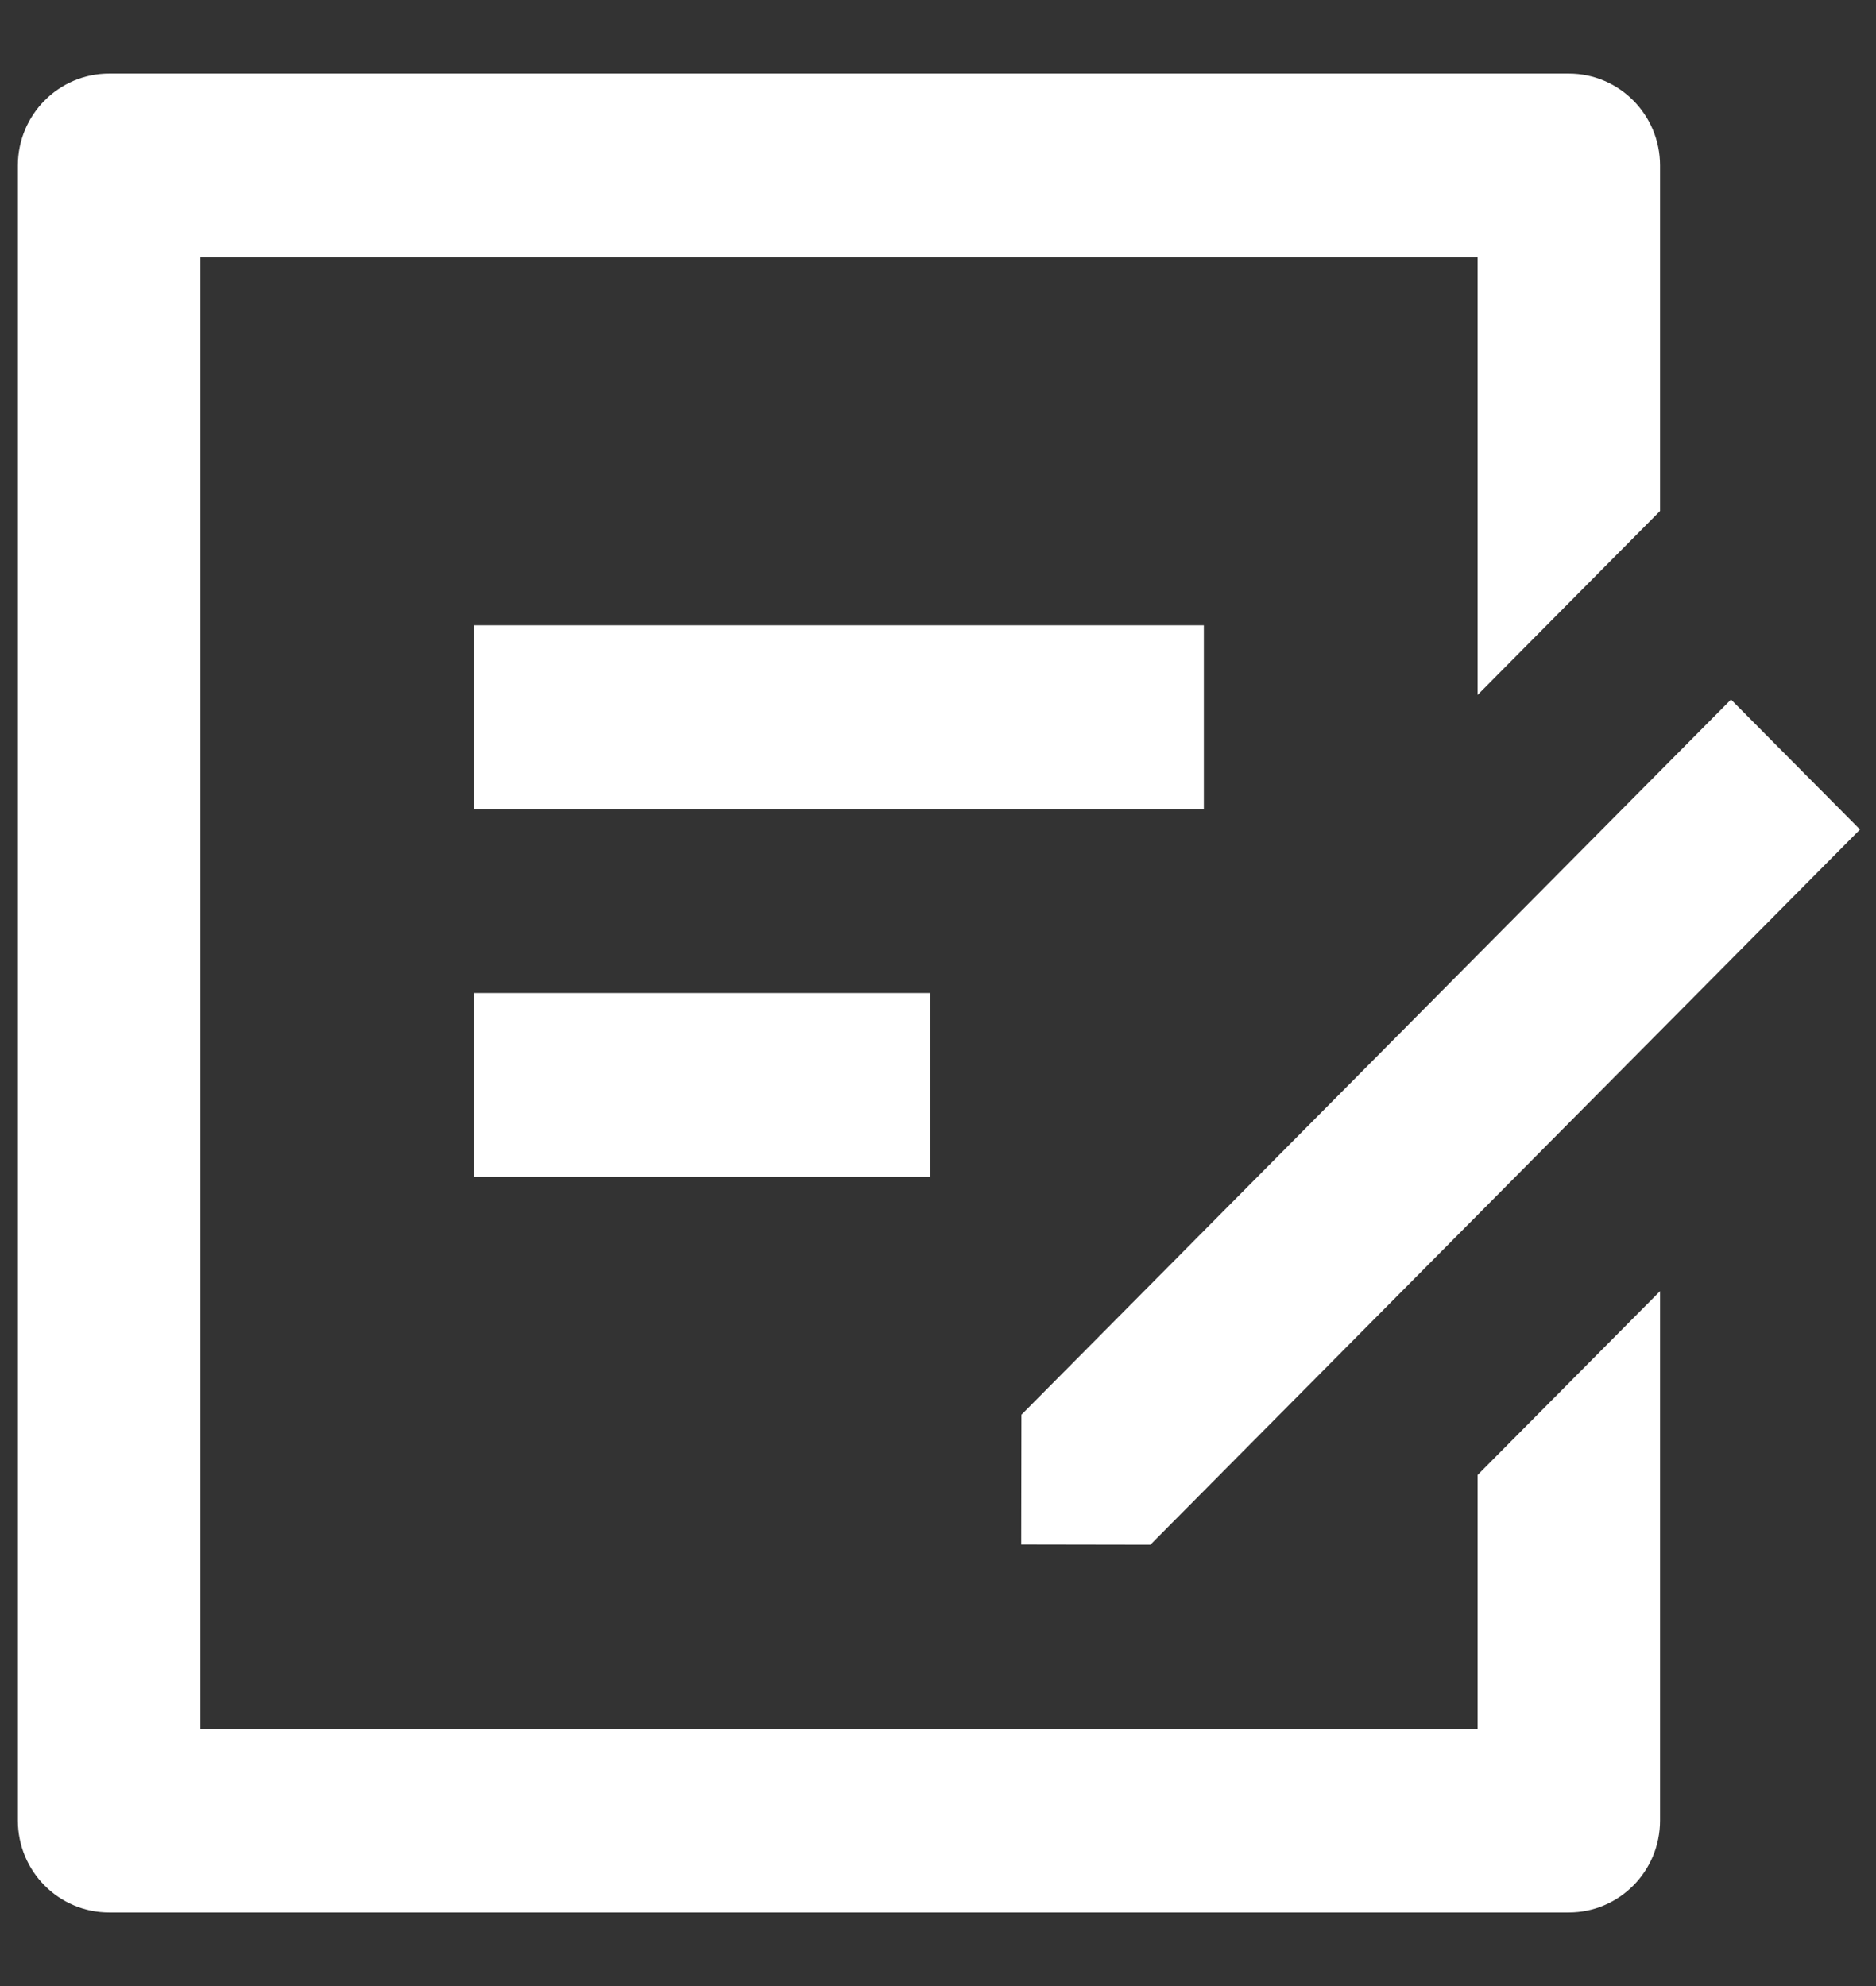 <svg width="17" height="18" viewBox="0 0 17 18" fill="none" xmlns="http://www.w3.org/2000/svg">
<rect x="0" y="0" width="17" height="18" fill="#333333" stroke="none"/>
<path d="M14.216 0.667C14.673 0.667 15.043 1.04 15.043 1.5V4.631L13.39 6.298V2.333H1.816V15.667H13.39V13.368L15.043 11.702V16.5C15.043 16.96 14.673 17.333 14.216 17.333H0.989C0.532 17.333 0.162 16.96 0.162 16.5V1.5C0.162 1.04 0.532 0.667 0.989 0.667H14.216ZM15.686 6.34L16.855 7.518L10.425 14L9.254 13.998L9.256 12.822L15.686 6.34ZM8.429 9V10.667H4.296V9H8.429ZM10.909 5.667V7.333H4.296V5.667H10.909Z" fill="white"/>
</svg>

